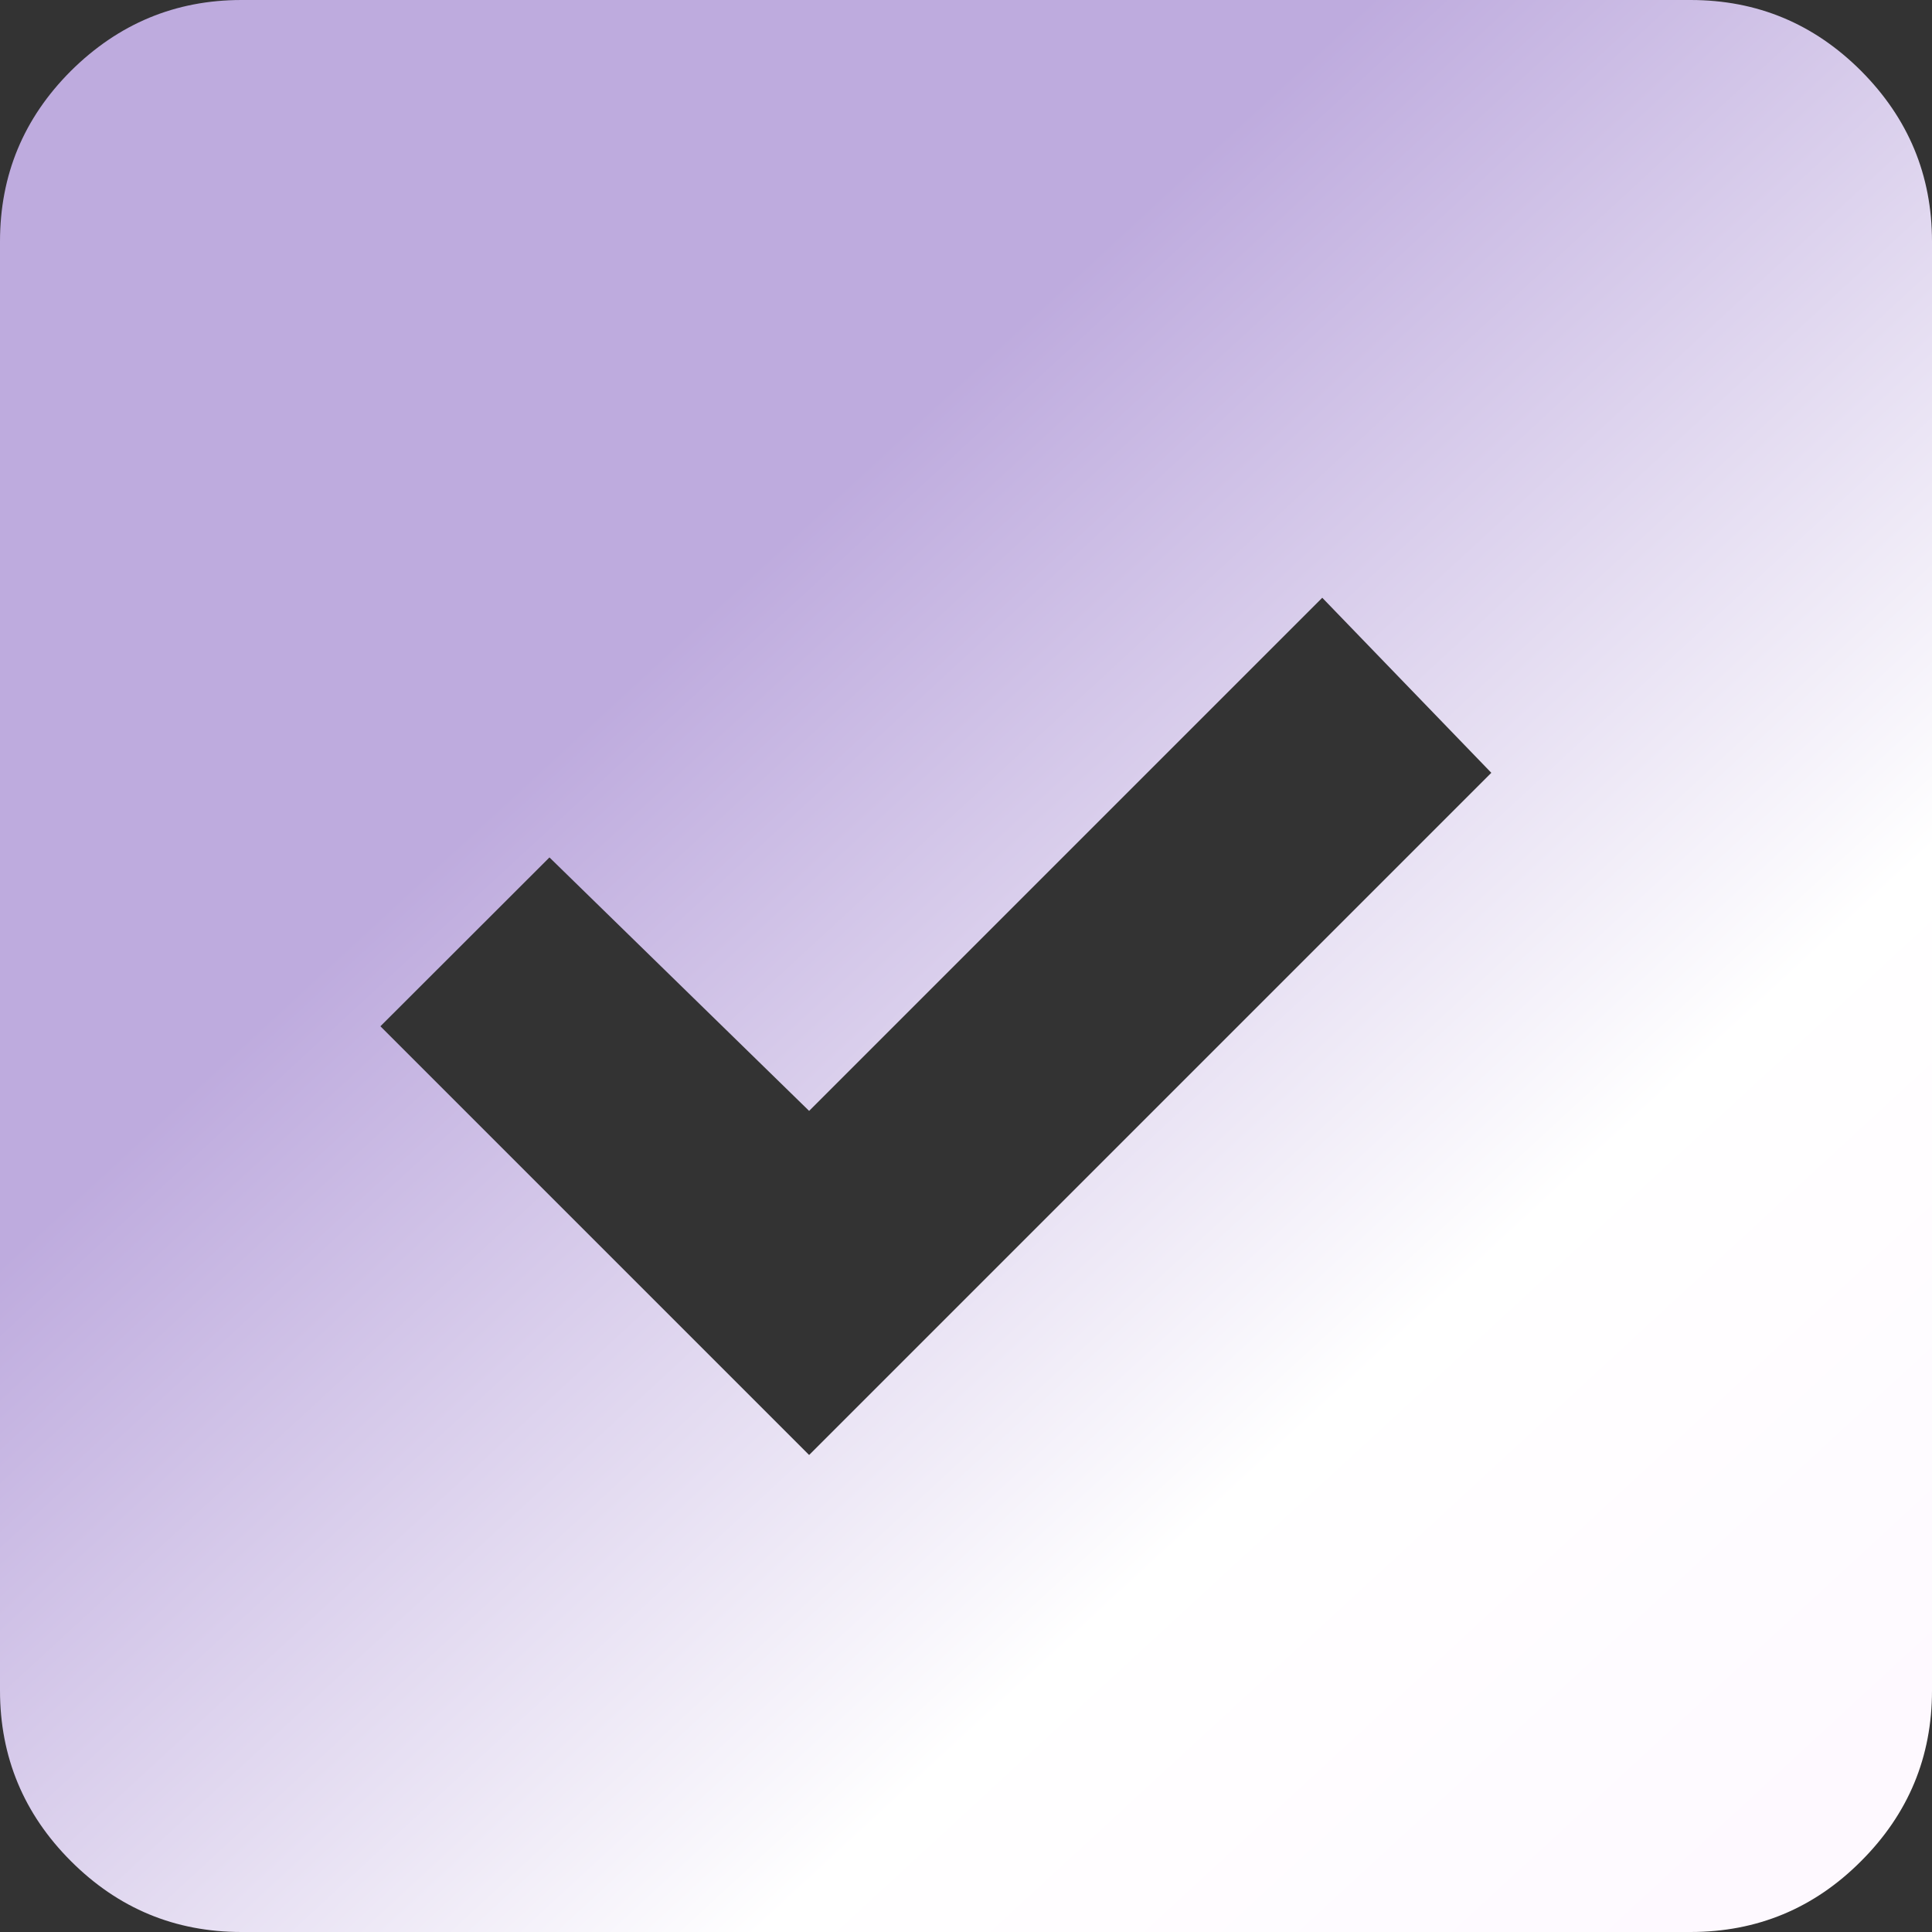 <svg width="10" height="10" viewBox="0 0 10 10" fill="none" xmlns="http://www.w3.org/2000/svg">
<rect x="0" y="0" width="10" height="10" fill="#333333" stroke="none"/>
<path d="M4.188 7.531L7.719 4L6.844 3.094L4.188 5.75L2.844 4.438L1.969 5.312L4.188 7.531ZM1.25 10C0.906 10 0.612 9.878 0.367 9.633C0.123 9.389 0 9.094 0 8.75V1.25C0 0.906 0.122 0.612 0.367 0.367C0.613 0.123 0.907 0 1.25 0H8.75C9.094 0 9.388 0.122 9.633 0.367C9.878 0.613 10 0.907 10 1.25V8.75C10 9.094 9.878 9.388 9.633 9.633C9.389 9.878 9.094 10 8.75 10H1.25Z" fill="url(#paint0_linear_1_5)"/>
<defs>
<linearGradient id="paint0_linear_1_5" x1="11.875" y1="10.625" x2="4.375" y2="2.5" gradientUnits="userSpaceOnUse">
<stop offset="0.236" stop-color="#FEF9FF"/>
<stop offset="0.529" stop-color="white"/>
<stop offset="1" stop-color="#BEABDE"/>
</linearGradient>
</defs>
</svg>
